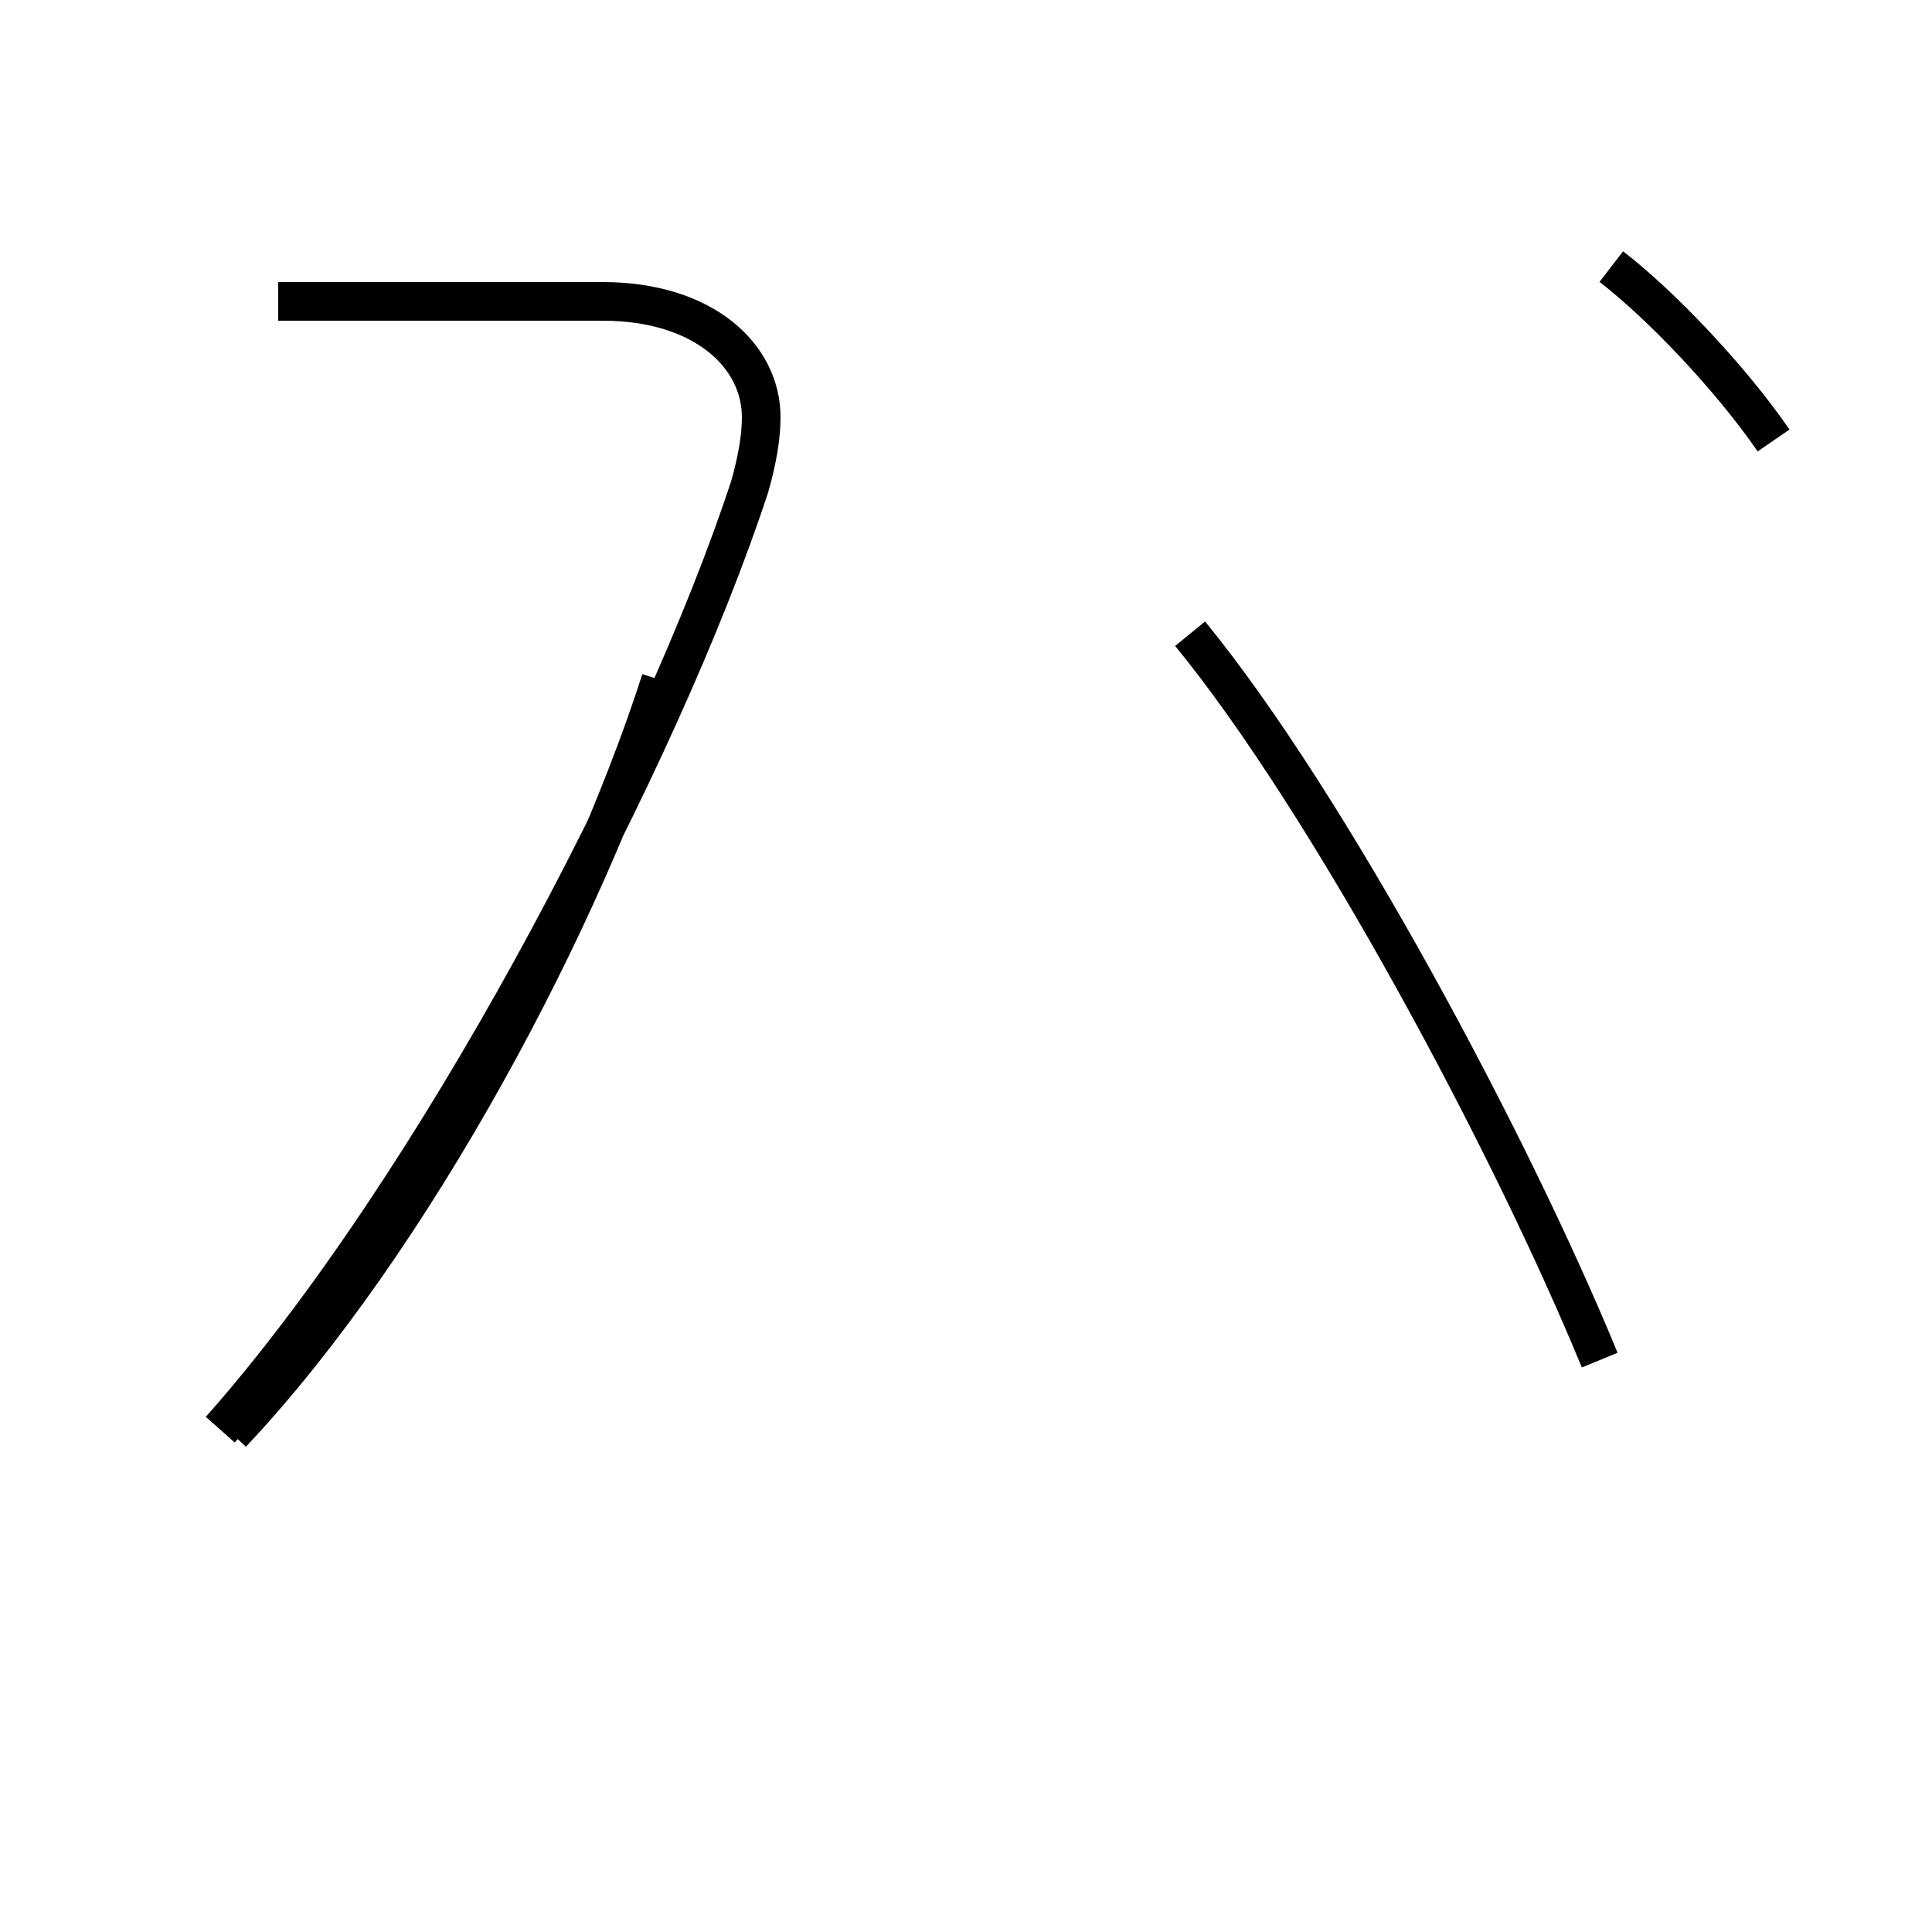 <?xml version='1.0' encoding='utf8'?>
<svg viewBox="0.0 -44.0 50.0 50.0" version="1.1" xmlns="http://www.w3.org/2000/svg">
<rect x="0.0" y="-44.0" width="50.0" height="50.0" fill="#808080" stroke="none"/>
<rect x="-1000" y="-1000" width="2000" height="2000" stroke="white" fill="white"/>
<g style="fill:none; stroke:#000000;  stroke-width:1">
<path d="M 6.0 6.9 C 10.7 11.9 15.1 20.2 17.1 26.4 M 5.7 7.0 C 11.2 13.2 17.1 24.4 19.4 31.4 C 19.6 32.1 19.7 32.7 19.7 33.2 C 19.7 34.8 18.2 36.2 15.6 36.2 L 7.2 36.2 M 41.4 8.8 C 39.1 14.4 34.4 23.2 30.8 27.6 M 45.9 32.6 C 44.8 34.2 43.0 36.1 41.7 37.1 " transform="scale(1, -1)" />
</g>
</svg>